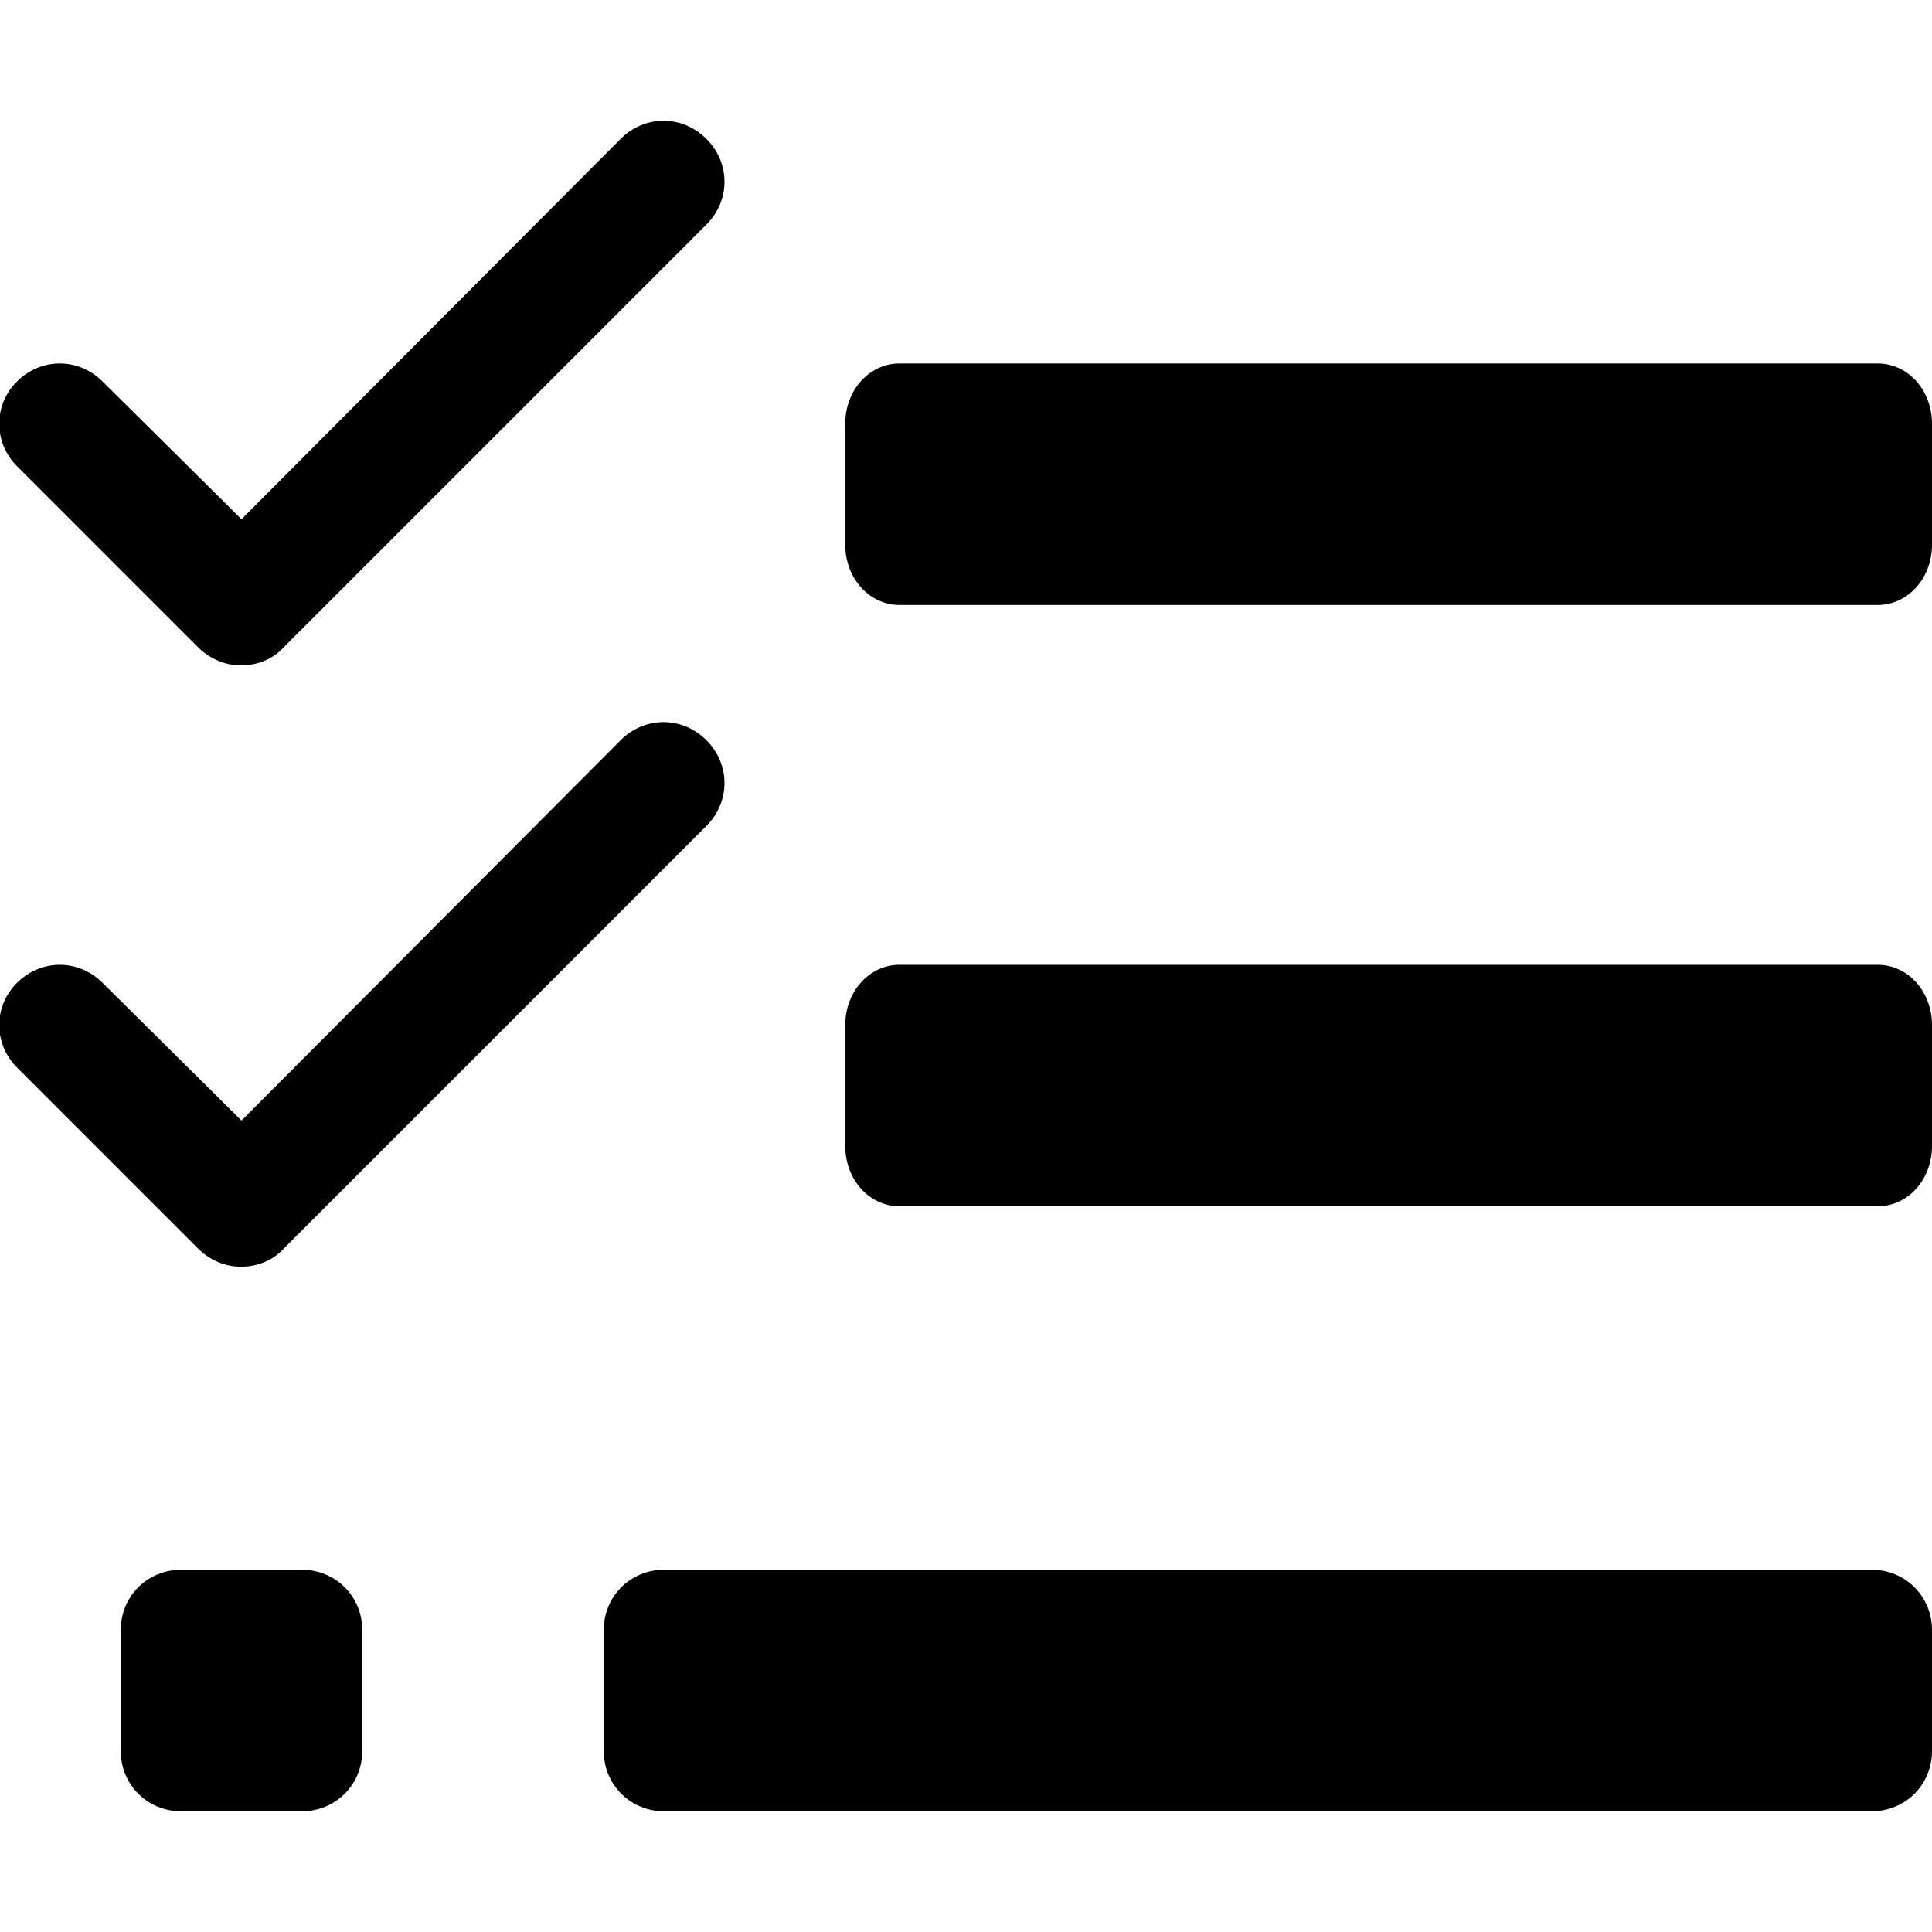 <?xml version="1.0" encoding="UTF-8"?><svg id="a" xmlns="http://www.w3.org/2000/svg" width="16" height="16" viewBox="0 0 16 16"><path d="M2.5,13h-1c-.28,0-.5,.22-.5,.5v1c0,.28,.22,.5,.5,.5h1c.28,0,.5-.22,.5-.5v-1c0-.28-.22-.5-.5-.5Zm13,0H5.5c-.28,0-.5,.22-.5,.5v1c0,.28,.22,.5,.5,.5H15.5c.28,0,.5-.22,.5-.5v-1c0-.28-.22-.5-.5-.5ZM2,5.51c.13,0,.26-.05,.35-.15L5.85,1.86c.2-.2,.2-.51,0-.71s-.51-.2-.71,0l-3.14,3.15L.85,3.16c-.2-.2-.51-.2-.71,0s-.19,.51,0,.7l1.5,1.5c.1,.1,.23,.15,.35,.15ZM15.55,3.01H7.45c-.25,0-.45,.22-.45,.5v1c0,.28,.2,.5,.45,.5H15.55c.25,0,.45-.22,.45-.5v-1c0-.28-.2-.5-.45-.5ZM2,10.49c.13,0,.26-.05,.35-.15l3.5-3.5c.2-.2,.2-.51,0-.71s-.51-.2-.71,0l-3.14,3.15-1.15-1.14c-.2-.2-.51-.2-.71,0s-.19,.51,0,.7l1.5,1.5c.1,.1,.23,.15,.35,.15Zm13.55-2.5H7.45c-.25,0-.45,.22-.45,.5v1c0,.28,.2,.5,.45,.5H15.55c.25,0,.45-.22,.45-.5v-1c0-.28-.2-.5-.45-.5Z"/></svg>